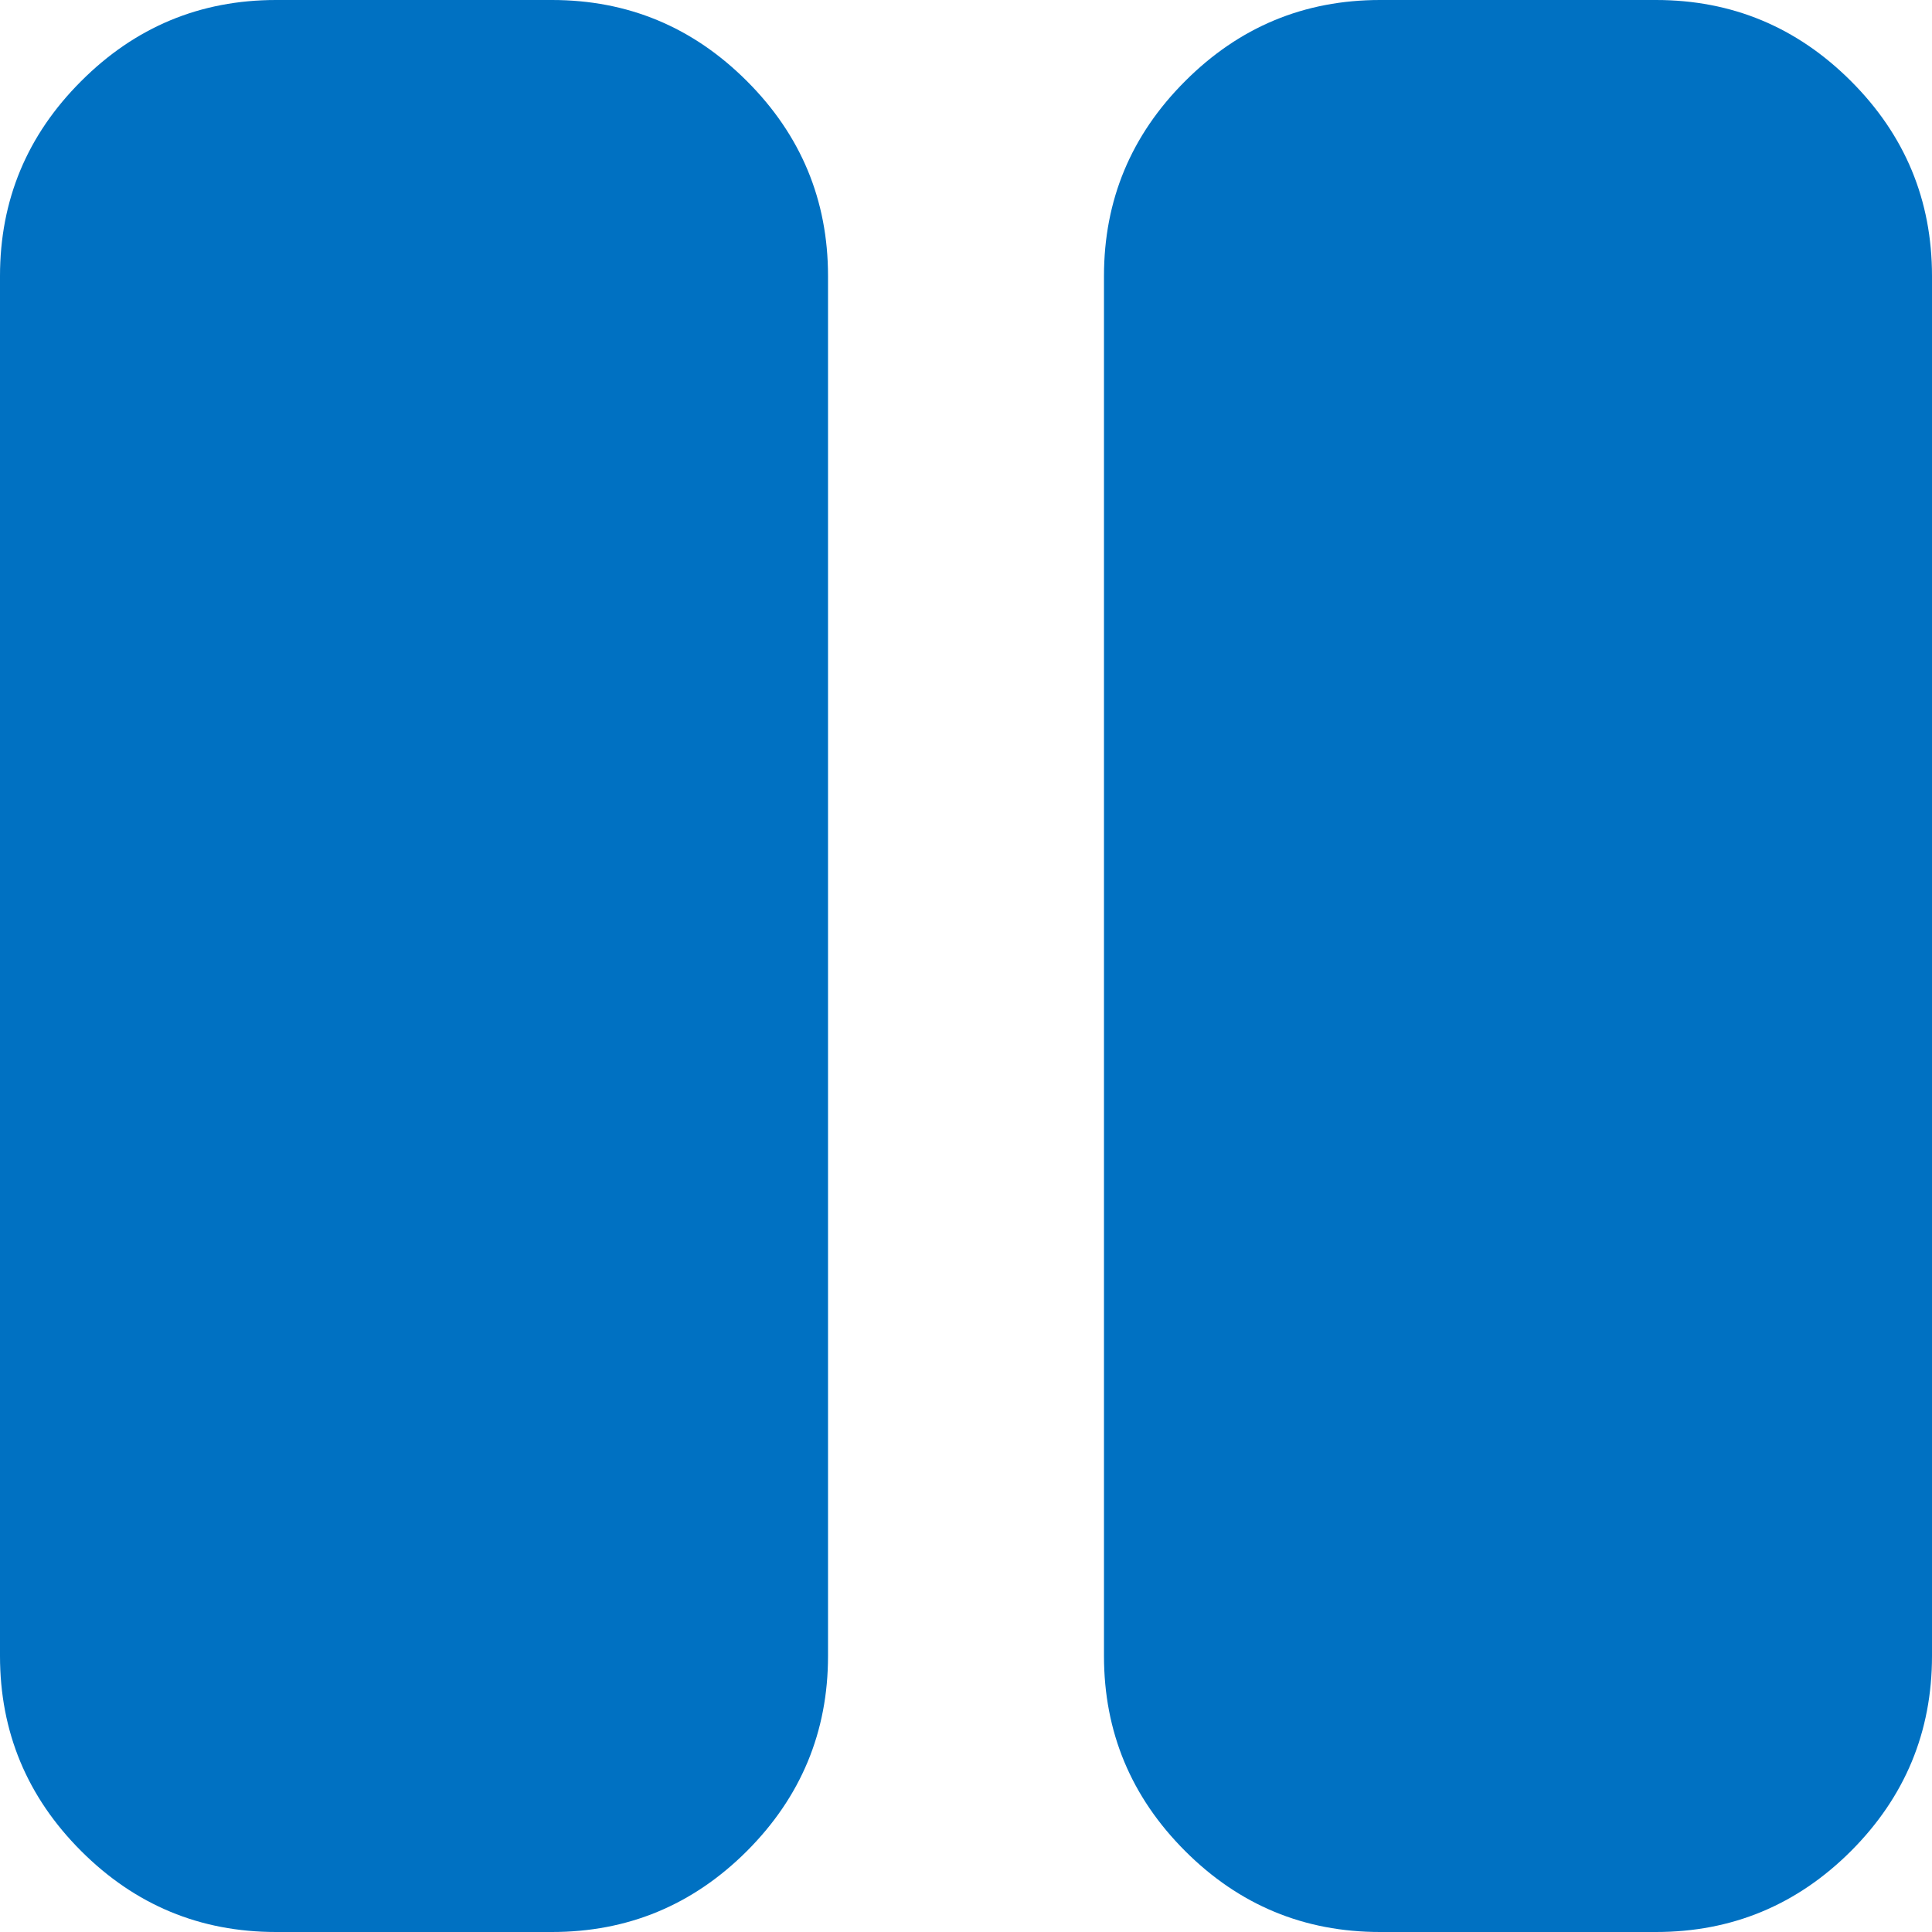 <svg width="24" height="24" viewBox="0 0 24 24" fill="none" xmlns="http://www.w3.org/2000/svg">
<path d="M17.143 24C16.2 24 15.393 23.665 14.722 22.994C14.05 22.322 13.714 21.514 13.714 20.571V3.429C13.714 2.486 14.05 1.679 14.722 1.008C15.393 0.336 16.2 0 17.143 0H20.571C21.514 0 22.322 0.336 22.994 1.008C23.665 1.679 24 2.486 24 3.429V20.571C24 21.514 23.665 22.322 22.994 22.994C22.322 23.665 21.514 24 20.571 24H17.143ZM3.429 24C2.486 24 1.679 23.665 1.008 22.994C0.336 22.322 0 21.514 0 20.571V3.429C0 2.486 0.336 1.679 1.008 1.008C1.679 0.336 2.486 0 3.429 0H6.857C7.8 0 8.607 0.336 9.279 1.008C9.95 1.679 10.286 2.486 10.286 3.429V20.571C10.286 21.514 9.95 22.322 9.279 22.994C8.607 23.665 7.8 24 6.857 24H3.429Z" fill="#0071C2"/>
</svg>
